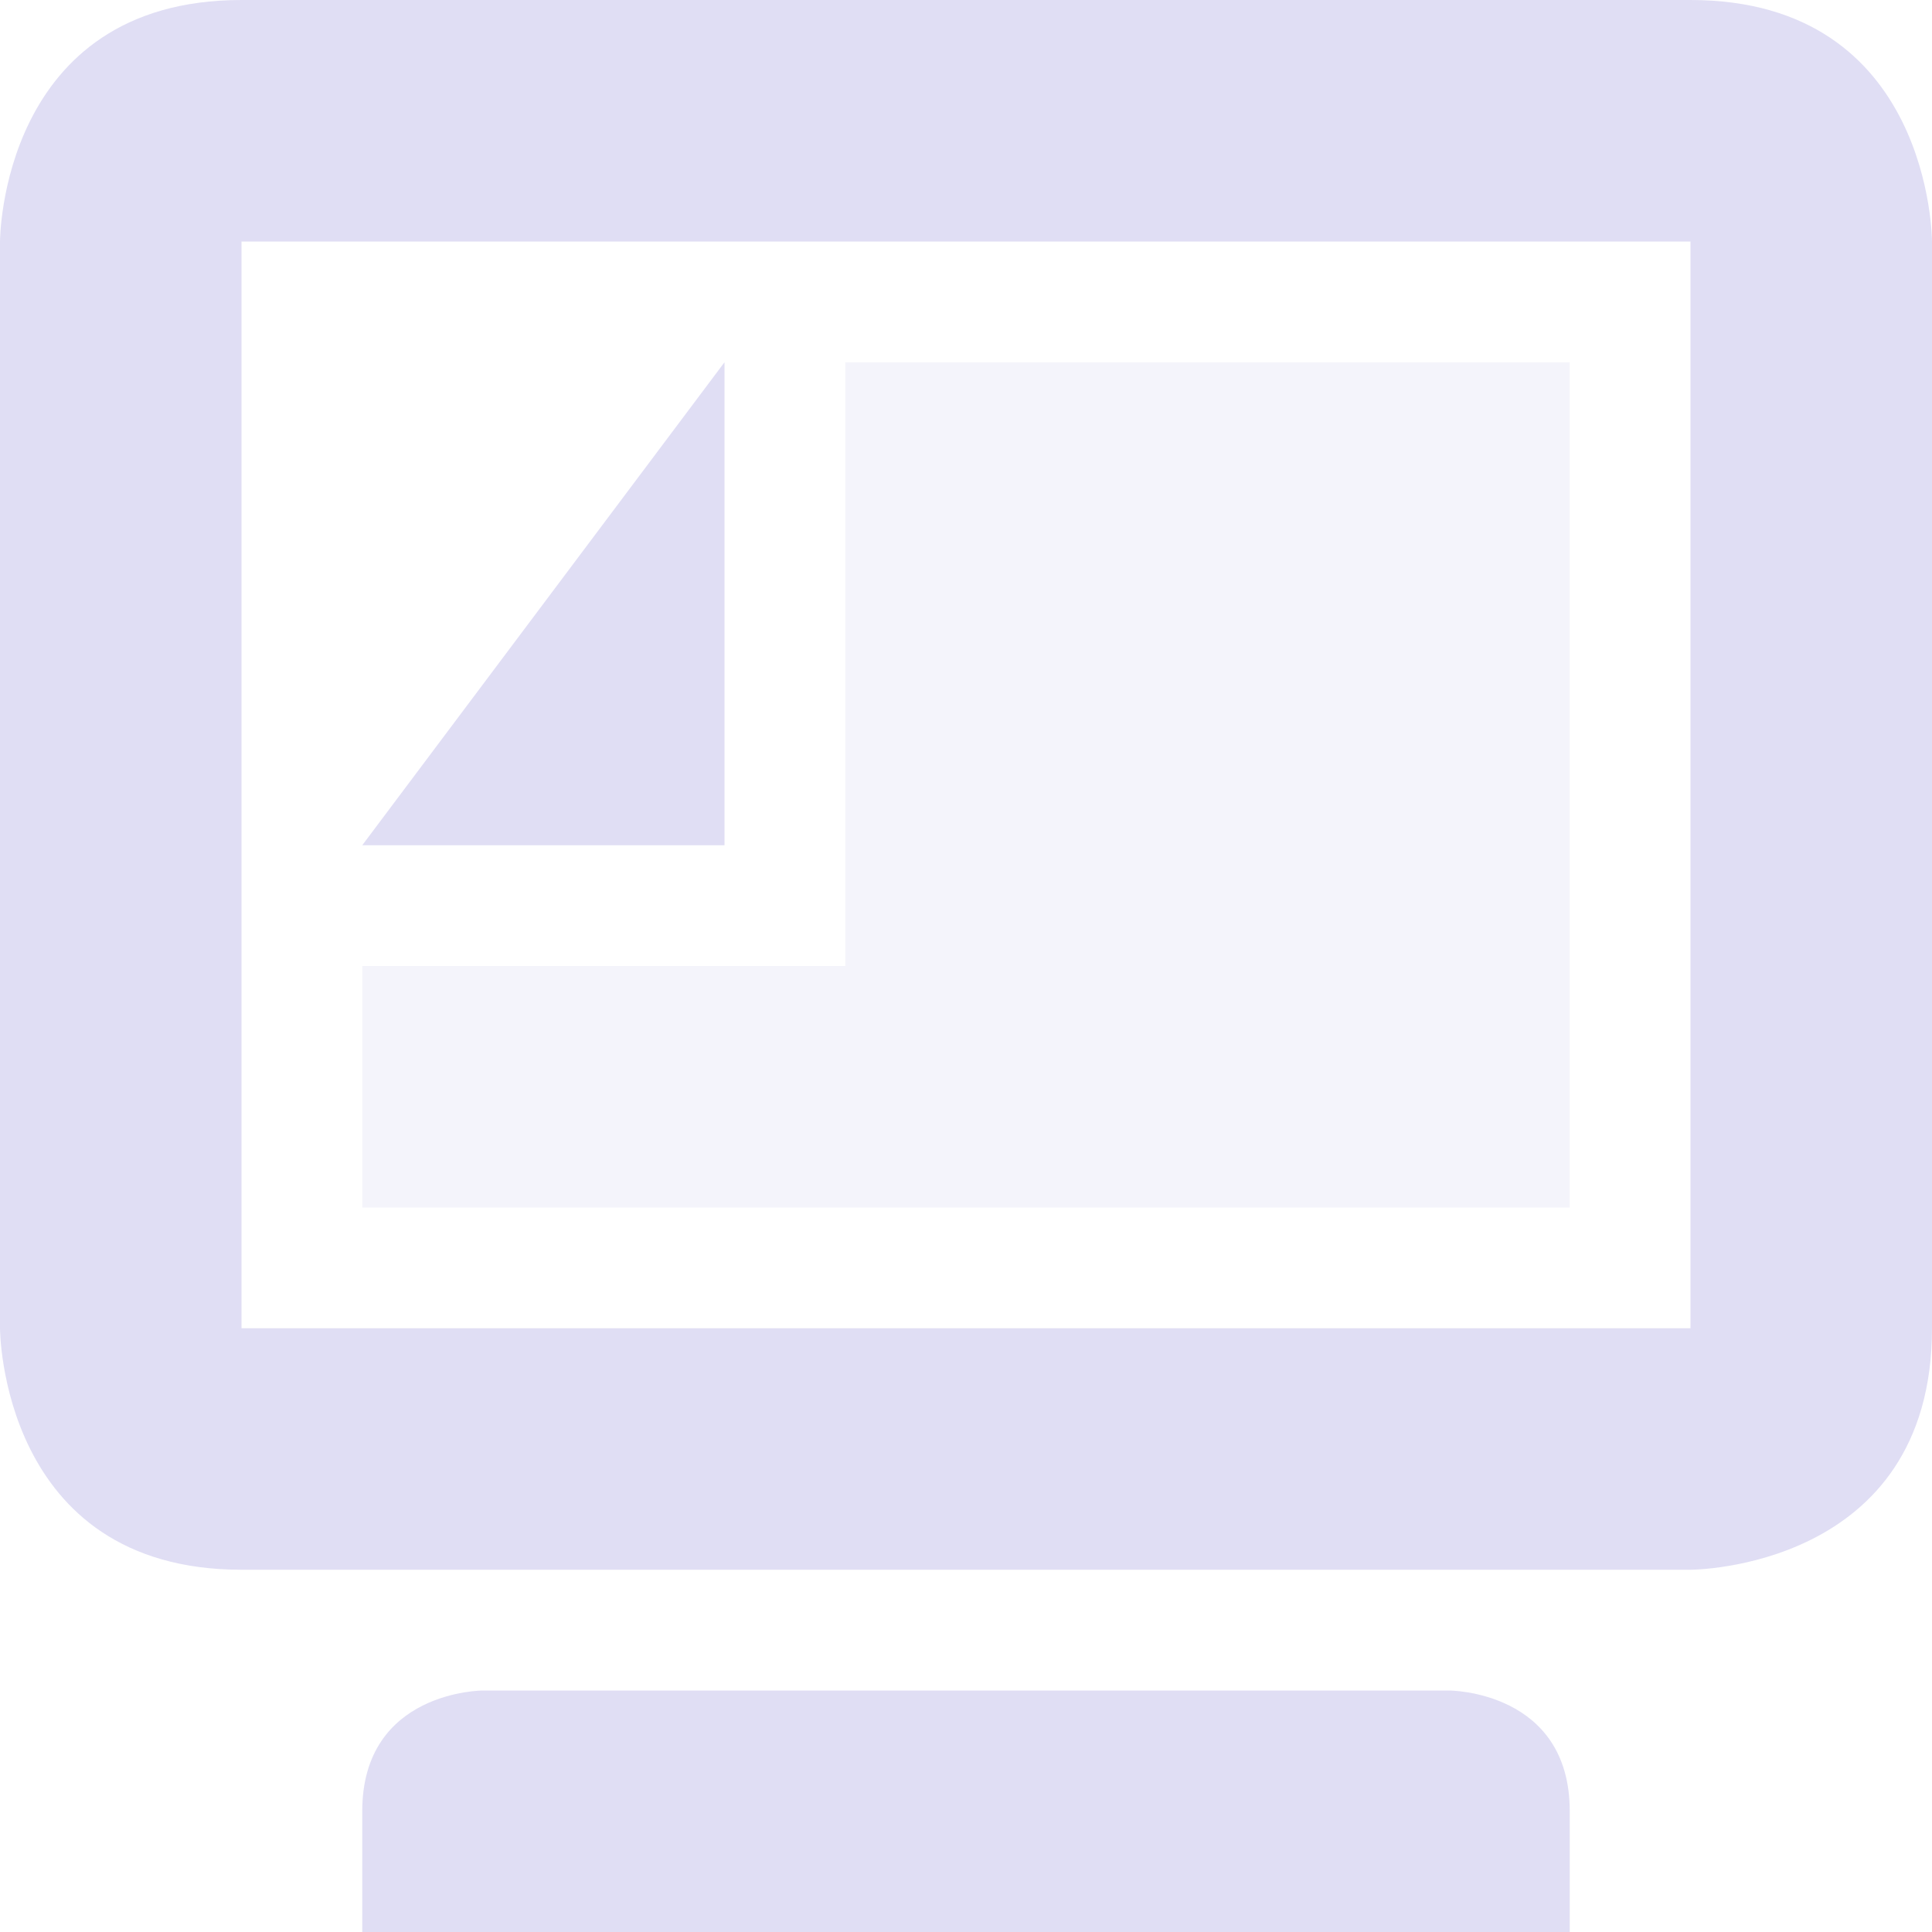 <svg xmlns="http://www.w3.org/2000/svg" width="16" height="16" version="1.1">
 <path style="opacity:.35;fill:#e0def4" d="M 7,3 V 8 H 3 V 10 H 13 V 3 Z"/>
 <path style="fill:#e0def4" d="M 6,3 3,7 H 6 Z"/>
 <path style="fill:#e0def4" d="M 2,0 C 0,0 0,2 0,2 V 11 C 0,11 0,13 2,13 H 14 C 14,13 16,13 16,11 V 2 C 16,2 16,0 14,0 Z M 2,2 H 14 V 11 H 2 Z M 3,15 V 16 H 13 V 15 C 13,14 12,14 12,14 H 4 C 4,14 3,14 3,15 Z"/>
</svg>
